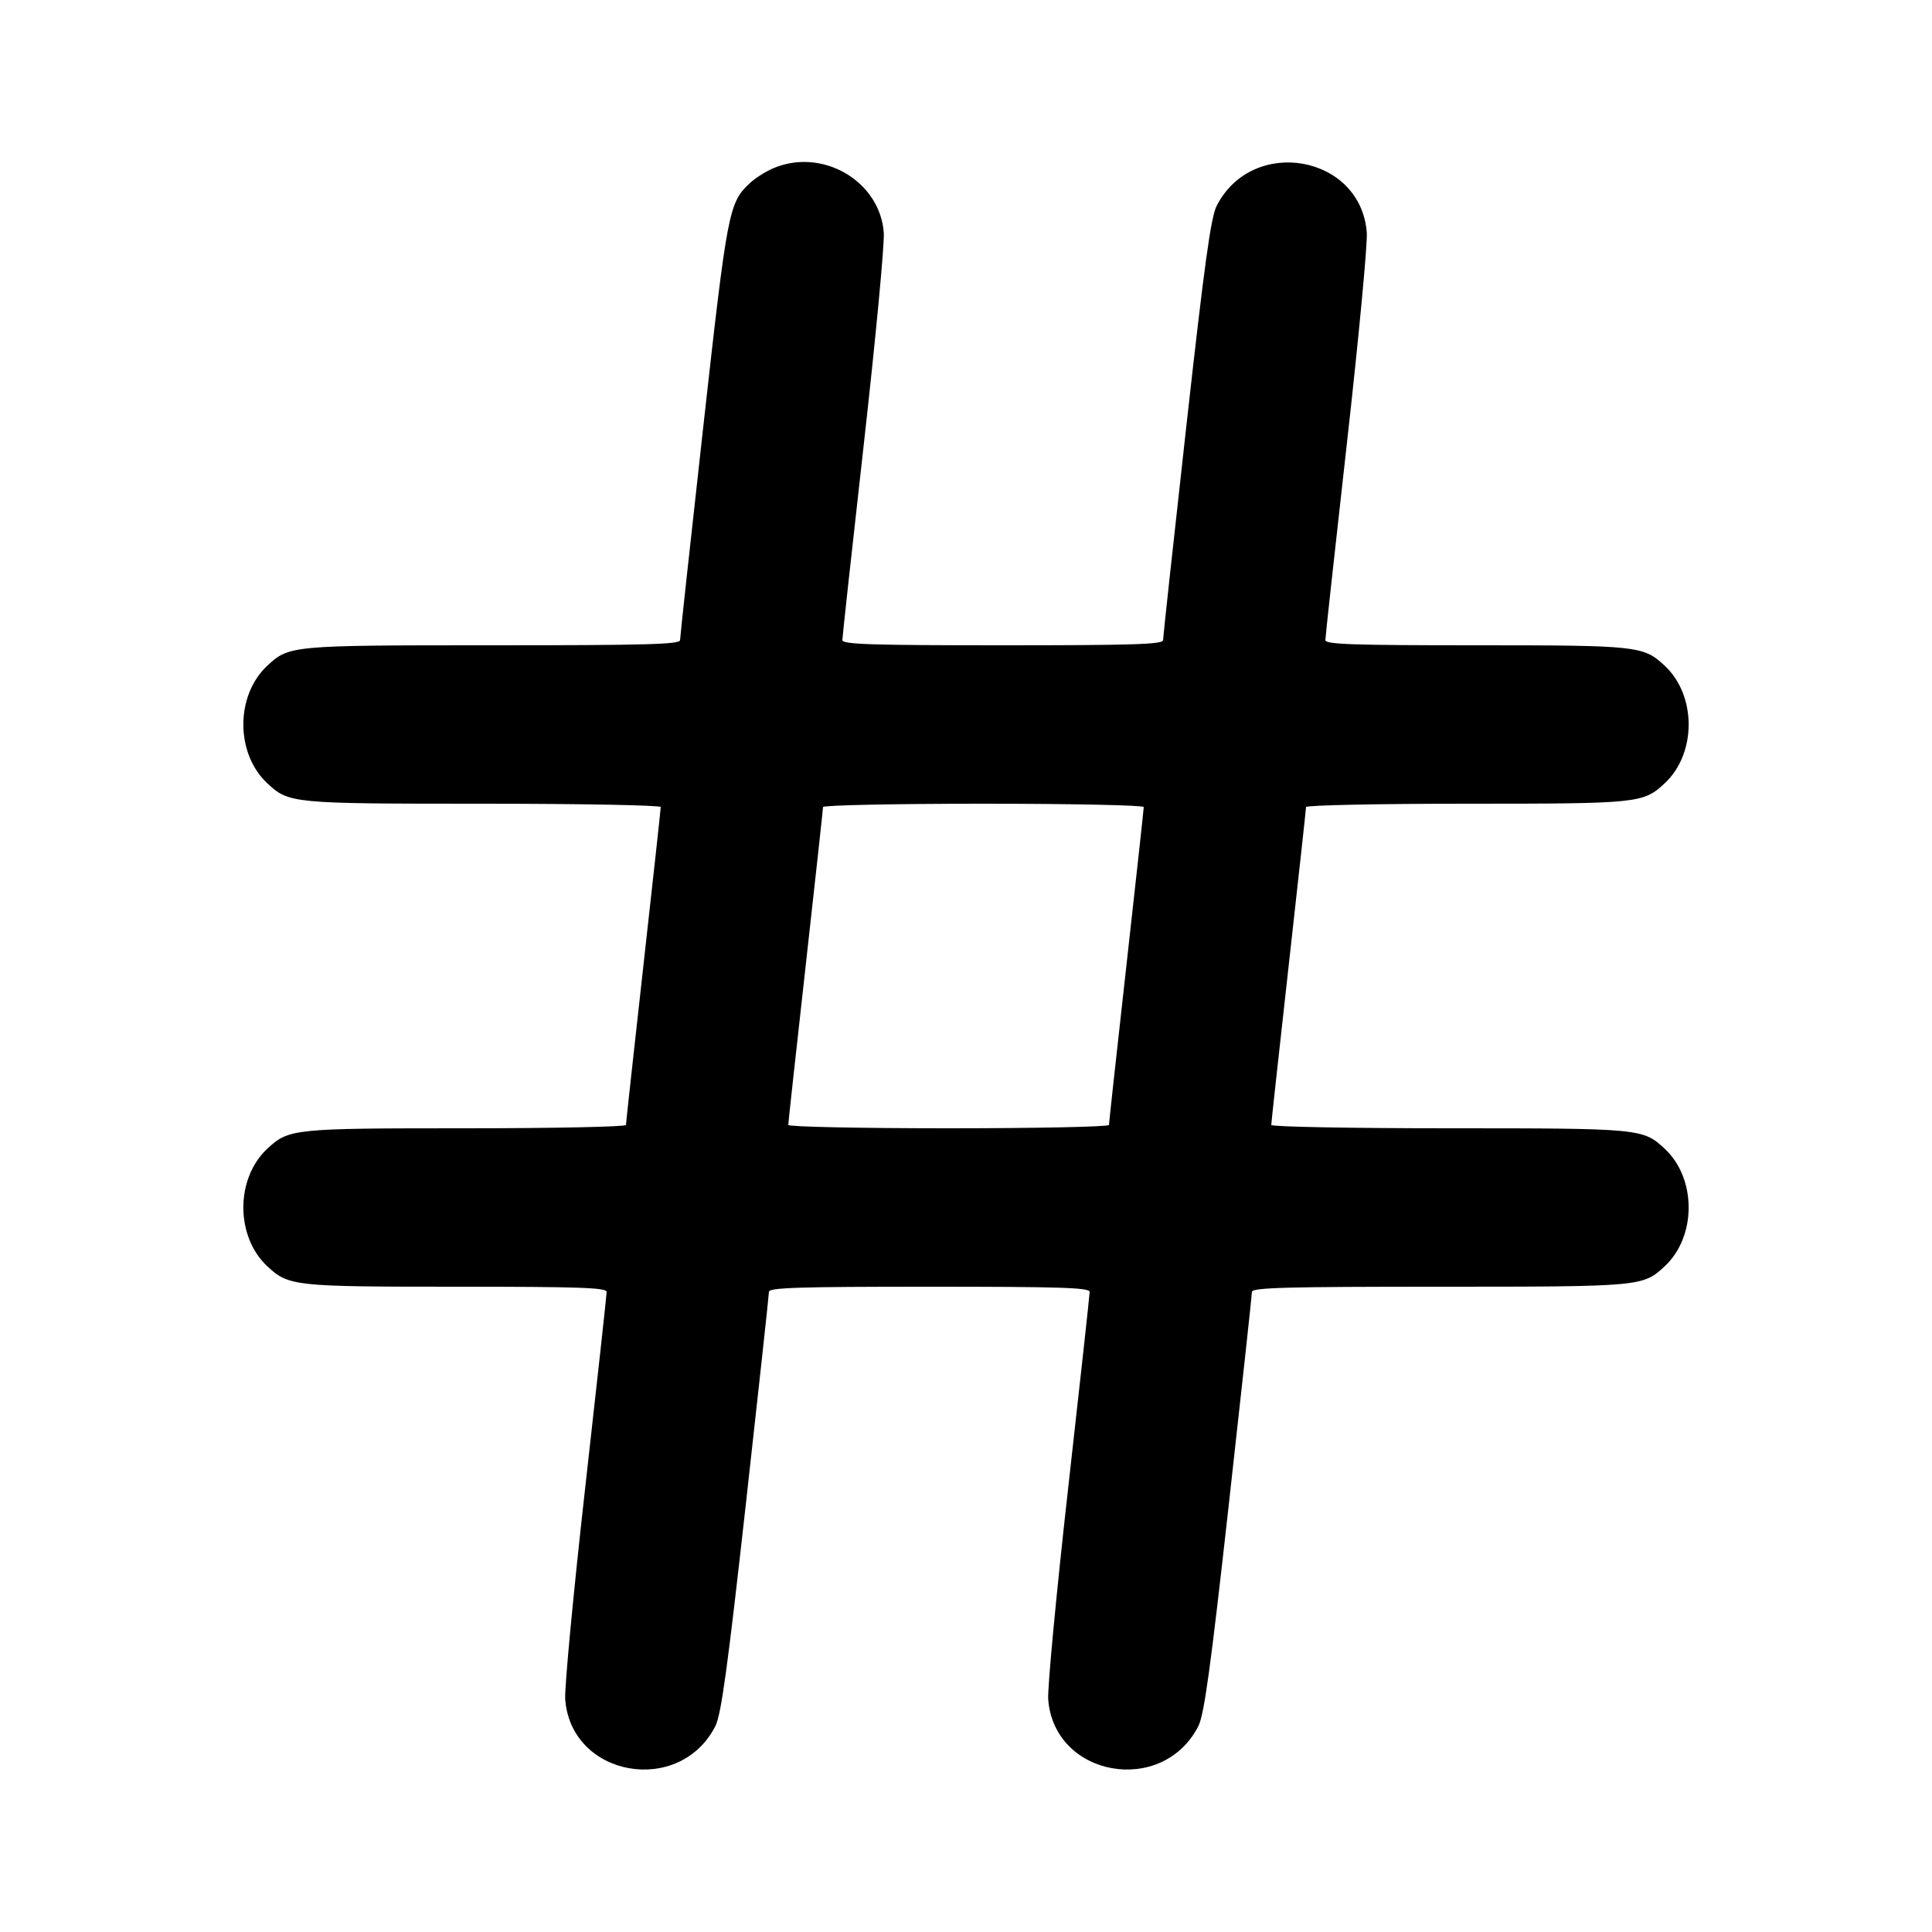 <svg version="1.1" width="500" height="500" xmlns="http://www.w3.org/2000/svg"><path d="M200.007 43.593 C 198.086 44.426,195.455 46.096,194.160 47.304 C 188.593 52.496,188.289 54.076,181.982 110.659 C 178.692 140.177,176.000 164.929,176.000 165.664 C 176.000 166.760,167.292 167.000,127.468 167.000 C 75.219 167.000,74.805 167.038,69.166 172.298 C 60.915 179.994,60.915 195.006,69.166 202.702 C 74.779 207.937,75.438 208.000,124.968 208.000 C 150.286 208.000,171.000 208.389,171.000 208.864 C 171.000 209.340,168.975 227.851,166.500 250.000 C 164.025 272.149,162.000 290.660,162.000 291.136 C 162.000 291.611,143.311 292.000,120.468 292.000 C 75.830 292.000,74.723 292.114,69.166 297.298 C 60.915 304.994,60.915 320.006,69.166 327.702 C 74.688 332.853,76.045 333.000,117.968 333.000 C 149.978 333.000,157.000 333.242,157.000 334.344 C 157.000 335.083,154.499 357.920,151.443 385.094 C 148.387 412.267,146.063 436.878,146.278 439.785 C 147.768 459.869,175.809 464.901,185.115 446.755 C 186.639 443.784,188.271 431.928,193.018 389.341 C 196.308 359.823,199.000 335.071,199.000 334.336 C 199.000 333.243,206.543 333.000,240.500 333.000 C 274.577 333.000,282.000 333.240,282.000 334.344 C 282.000 335.083,279.499 357.920,276.443 385.094 C 273.387 412.267,271.063 436.878,271.278 439.785 C 272.768 459.869,300.809 464.901,310.115 446.755 C 311.639 443.784,313.271 431.928,318.018 389.341 C 321.308 359.823,324.000 335.071,324.000 334.336 C 324.000 333.240,332.708 333.000,372.532 333.000 C 424.781 333.000,425.195 332.962,430.834 327.702 C 439.085 320.006,439.085 304.994,430.834 297.298 C 425.221 292.063,424.562 292.000,375.032 292.000 C 349.714 292.000,329.000 291.611,329.000 291.136 C 329.000 290.660,331.025 272.149,333.500 250.000 C 335.975 227.851,338.000 209.340,338.000 208.864 C 338.000 208.389,356.689 208.000,379.532 208.000 C 424.170 208.000,425.277 207.886,430.834 202.702 C 439.085 195.006,439.085 179.994,430.834 172.298 C 425.312 167.147,423.955 167.000,382.032 167.000 C 350.022 167.000,343.000 166.758,343.000 165.656 C 343.000 164.917,345.501 142.080,348.557 114.906 C 351.613 87.733,353.937 63.122,353.722 60.215 C 352.232 40.131,324.191 35.099,314.885 53.245 C 313.361 56.216,311.729 68.072,306.982 110.659 C 303.692 140.177,301.000 164.929,301.000 165.664 C 301.000 166.757,293.457 167.000,259.500 167.000 C 225.423 167.000,218.000 166.760,218.000 165.656 C 218.000 164.917,220.501 142.080,223.557 114.906 C 226.613 87.733,228.937 63.122,228.722 60.215 C 227.725 46.778,212.708 38.085,200.007 43.593 M296.000 208.864 C 296.000 209.340,293.975 227.851,291.500 250.000 C 289.025 272.149,287.000 290.660,287.000 291.136 C 287.000 291.611,268.325 292.000,245.500 292.000 C 222.675 292.000,204.000 291.611,204.000 291.136 C 204.000 290.660,206.025 272.149,208.500 250.000 C 210.975 227.851,213.000 209.340,213.000 208.864 C 213.000 208.389,231.675 208.000,254.500 208.000 C 277.325 208.000,296.000 208.389,296.000 208.864 " stroke="none" fill="black" fill-rule="evenodd"/></svg>